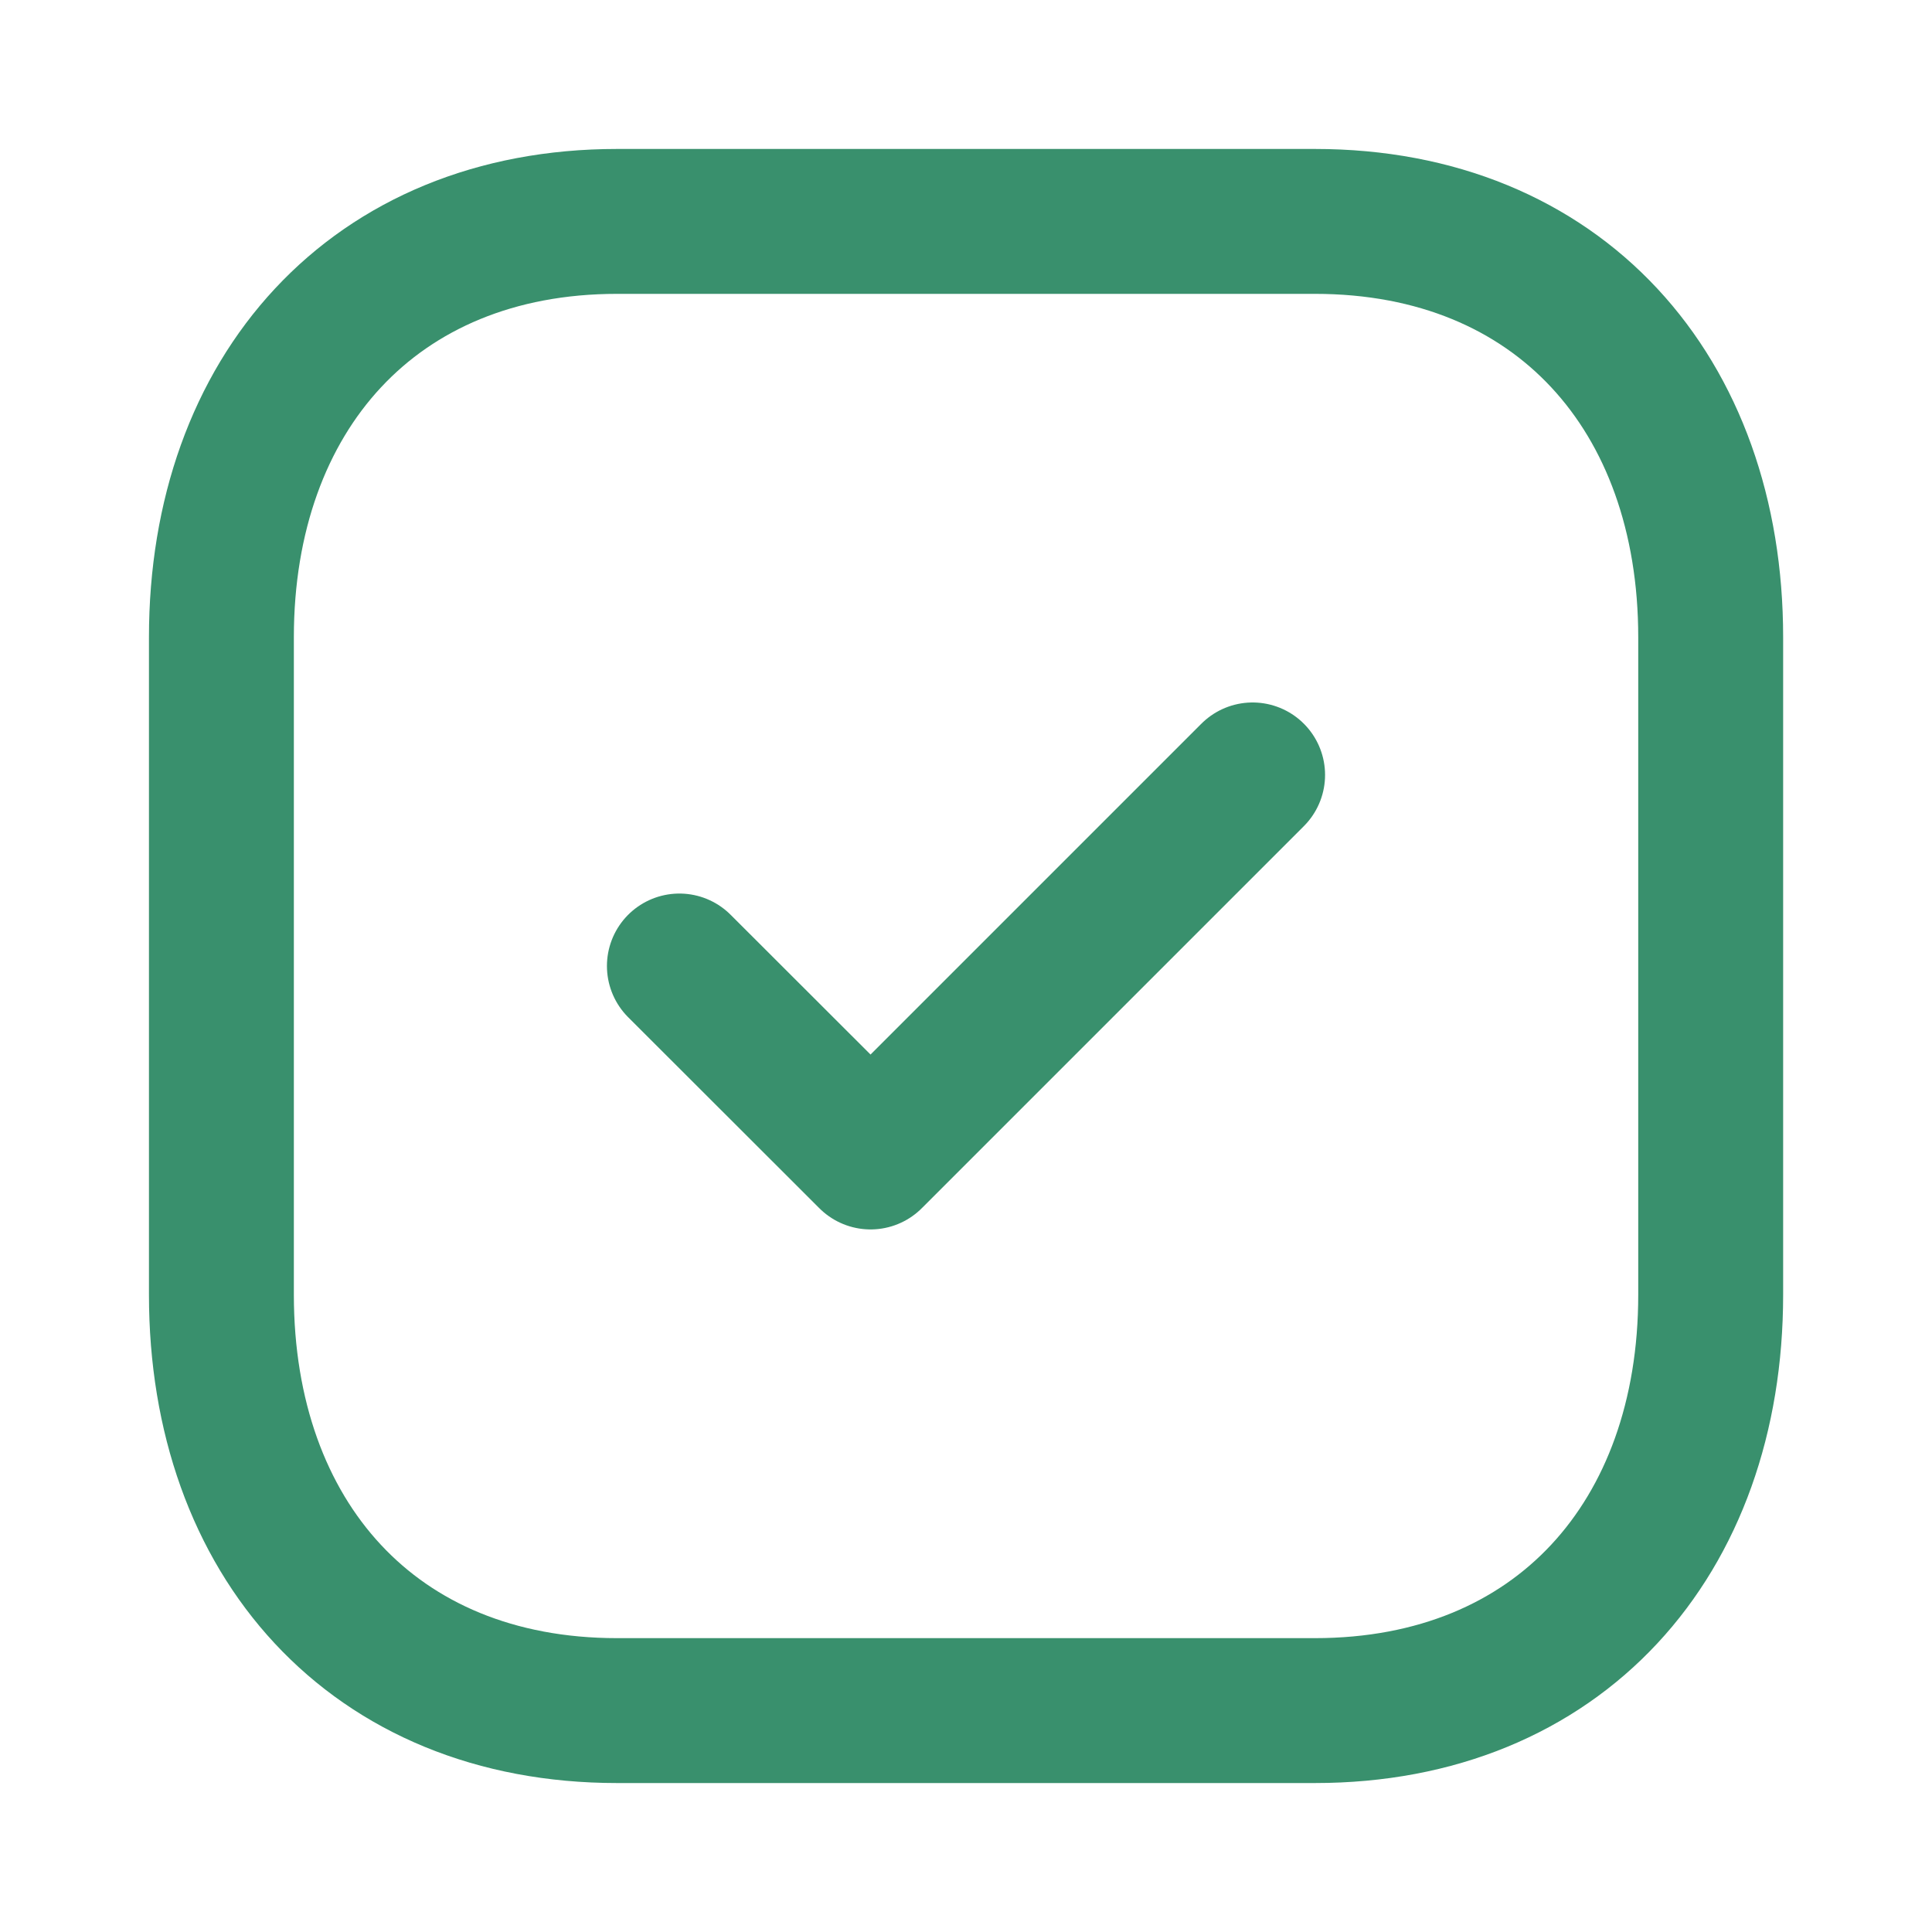 <svg width="20" height="20" viewBox="0 0 20 20" fill="none" xmlns="http://www.w3.org/2000/svg">
<path fill-rule="evenodd" clip-rule="evenodd" d="M13.612 2.292H6.388C3.87 2.292 2.292 4.074 2.292 6.597V13.403C2.292 15.926 3.863 17.708 6.388 17.708H13.611C16.137 17.708 17.709 15.926 17.709 13.403V6.597C17.709 4.074 16.137 2.292 13.612 2.292Z" stroke="#39906D" stroke-width="1.5" stroke-linecap="round" stroke-linejoin="round"/>
<path d="M7.033 10L9.012 11.977L12.967 8.022" stroke="#39906D" stroke-width="1.5" stroke-linecap="round" stroke-linejoin="round"/>
</svg>
